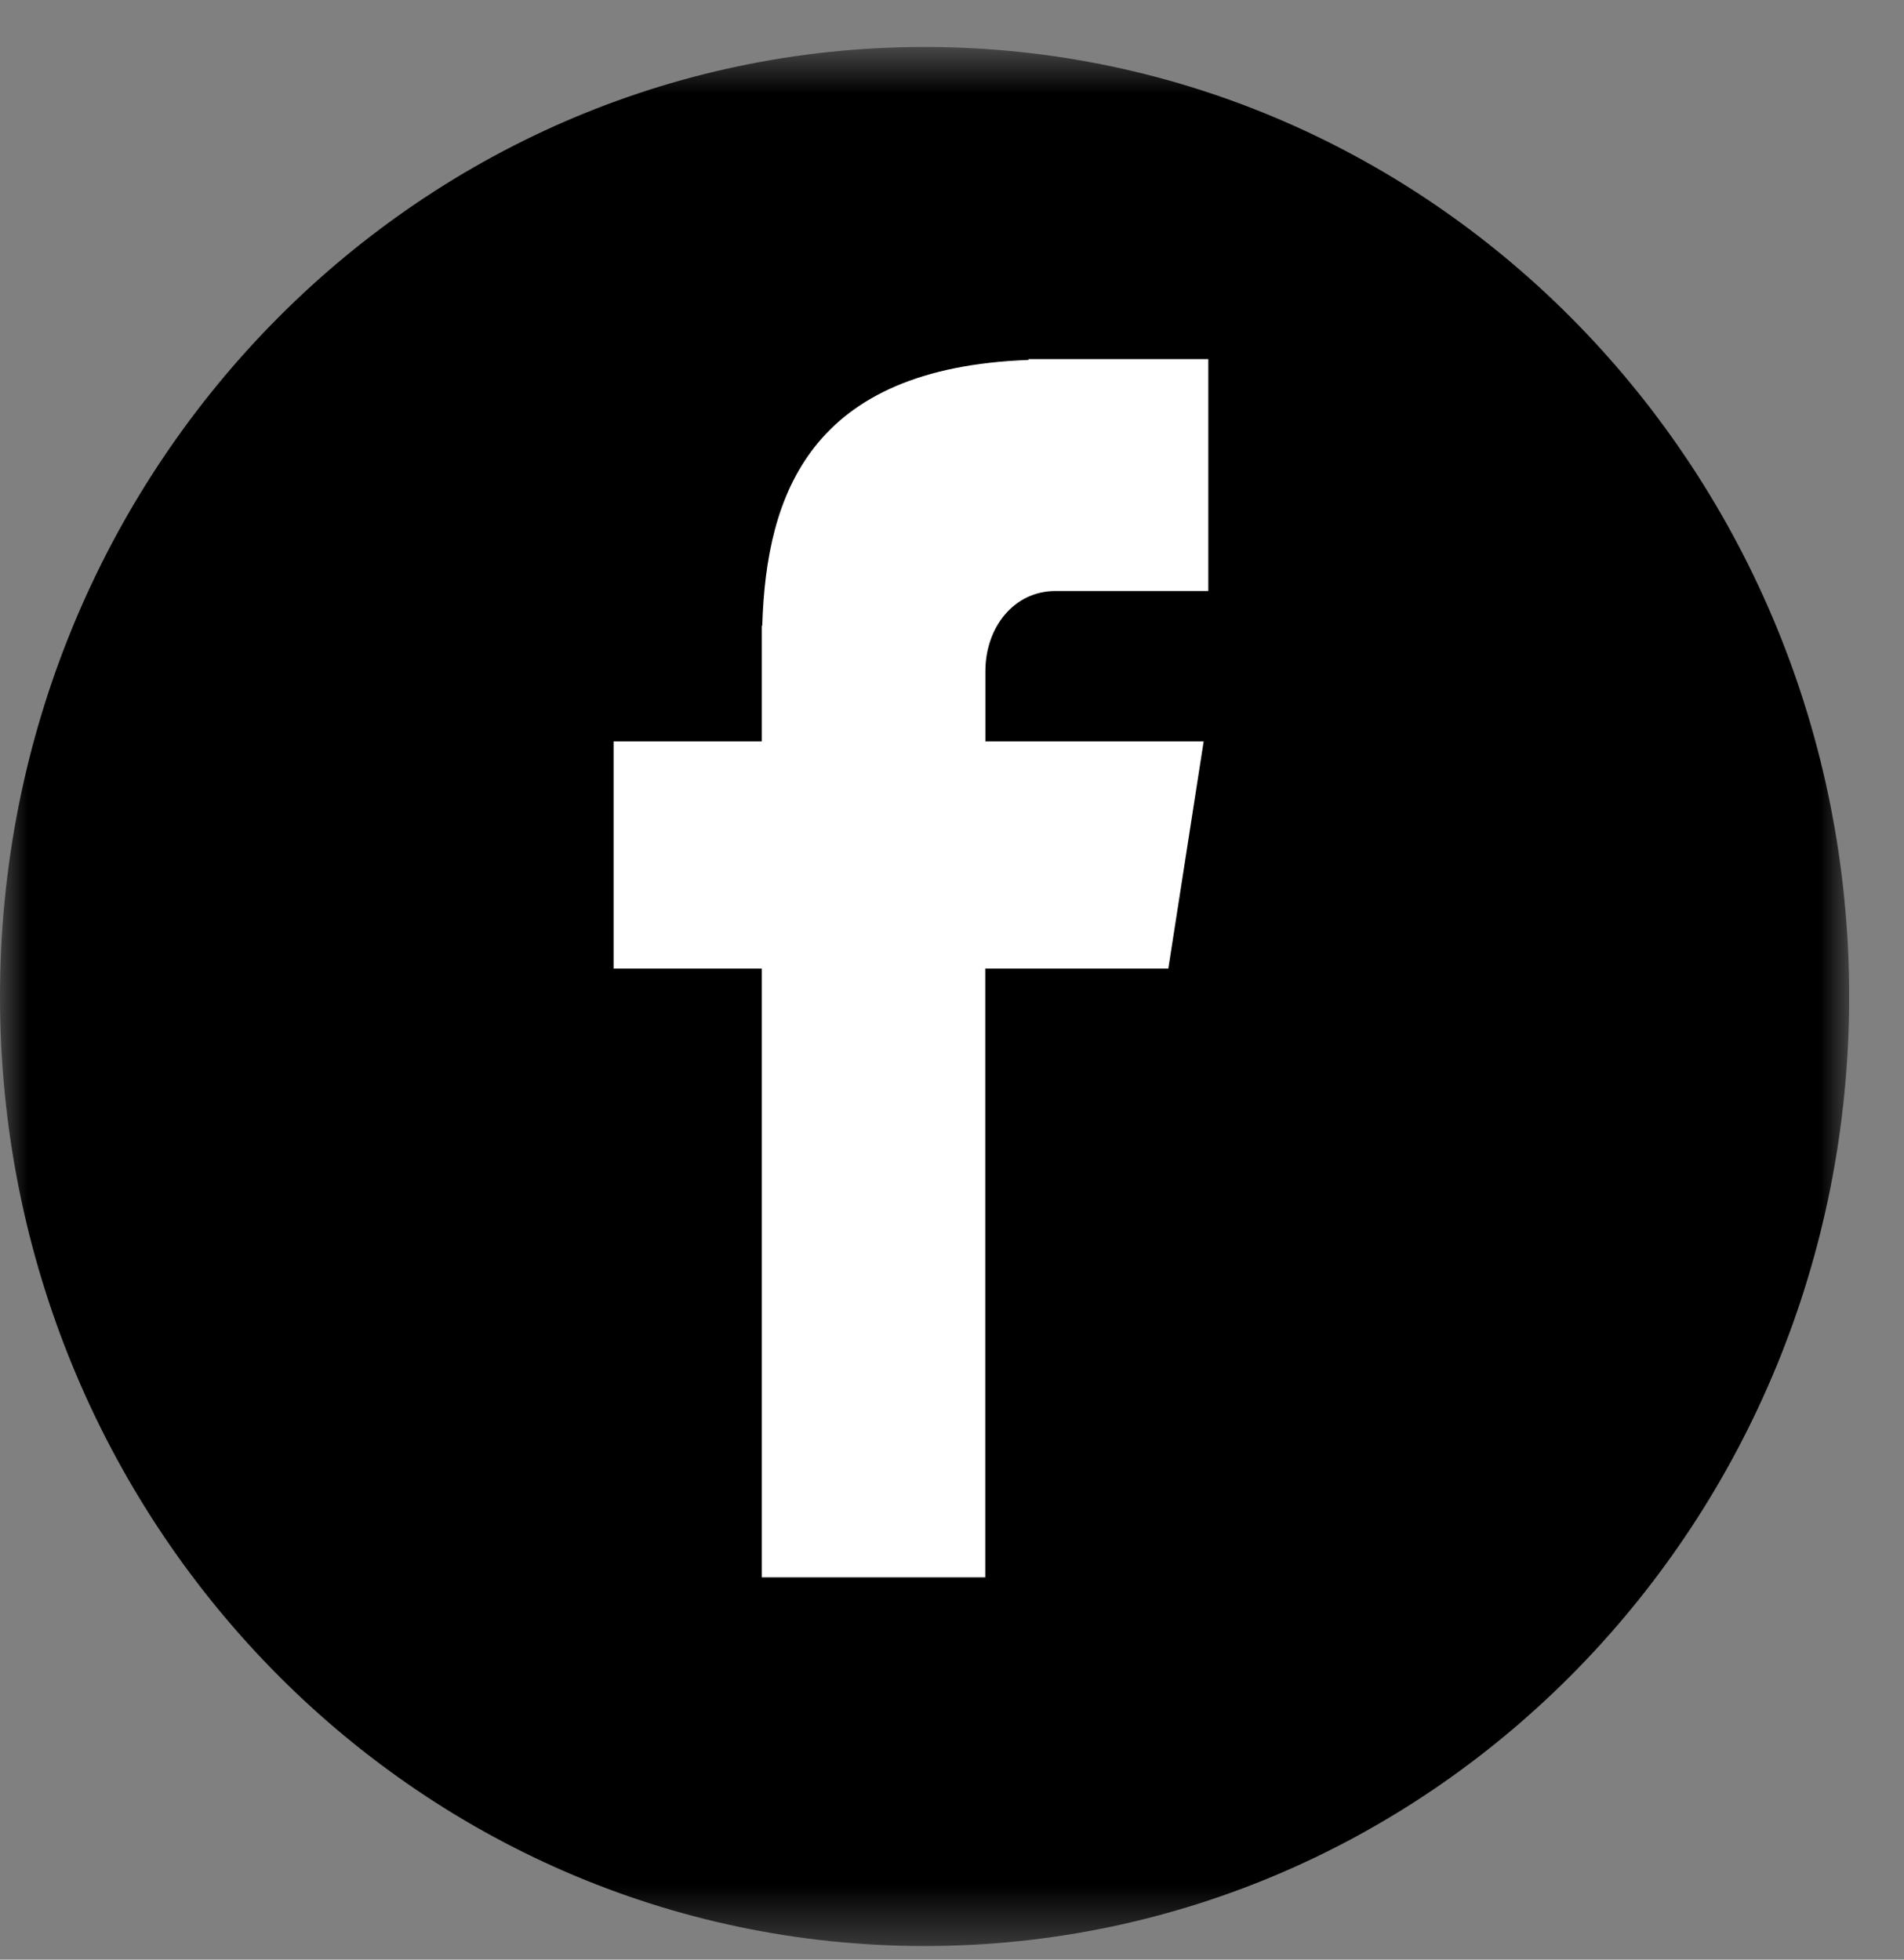 <?xml version="1.0" encoding="UTF-8" standalone="no"?>
<svg width="34px" height="35px" viewBox="0 0 34 35" version="1.1" xmlns="http://www.w3.org/2000/svg" xmlns:xlink="http://www.w3.org/1999/xlink">
    <rect x="0" y="0" width="34" height="35" fill="#808080" stroke="none"/>
    <!-- Generator: sketchtool 40 (33762) - http://www.bohemiancoding.com/sketch -->
    <title>6DD28B03-D19E-4E23-9BD0-105E33FAFB24</title>
    <desc>Created with sketchtool.</desc>
    <defs>
        <polygon id="path-1" points="33.021 0.681 0 0.681 0 34.599 33.021 34.599 33.021 0.681"></polygon>
    </defs>
    <g id="Welcome" stroke="none" stroke-width="1" fill="none" fill-rule="evenodd">
        <g id="Remix-tela-10" transform="translate(-68, -486)">
            <g id="facebook_remix" transform="translate(68, 485)">
                <g id="Group-4" transform="translate(0, 0.928)">
                    <g id="Group-3" transform="translate(0, 0.23)">
                        <mask id="mask-2" fill="white">
                            <use xlink:href="#path-1"></use>
                        </mask>
                        <g id="Clip-2"></g>
                        <path d="M33.021,17.64 C33.021,27.007 25.629,34.599 16.511,34.599 C7.392,34.599 0,27.007 0,17.64 C0,8.274 7.392,0.681 16.511,0.681 C25.629,0.681 33.021,8.274 33.021,17.64" id="Fill-1" fill="#000000" mask="url(#mask-2)"></path>
                    </g>
                    <path d="M18.847,10.628 L21.577,10.628 L21.577,6.486 L18.367,6.486 L18.367,6.501 C14.479,6.642 13.682,8.887 13.612,11.246 L13.604,11.246 L13.604,13.314 L10.957,13.314 L10.957,17.371 L13.604,17.371 L13.604,28.244 L17.594,28.244 L17.594,17.371 L20.863,17.371 L21.494,13.314 L17.596,13.314 L17.596,12.064 C17.596,11.268 18.112,10.628 18.847,10.628" id="Fill-4" fill="#FFFFFF"></path>
                </g>
            </g>
        </g>
    </g>
</svg>